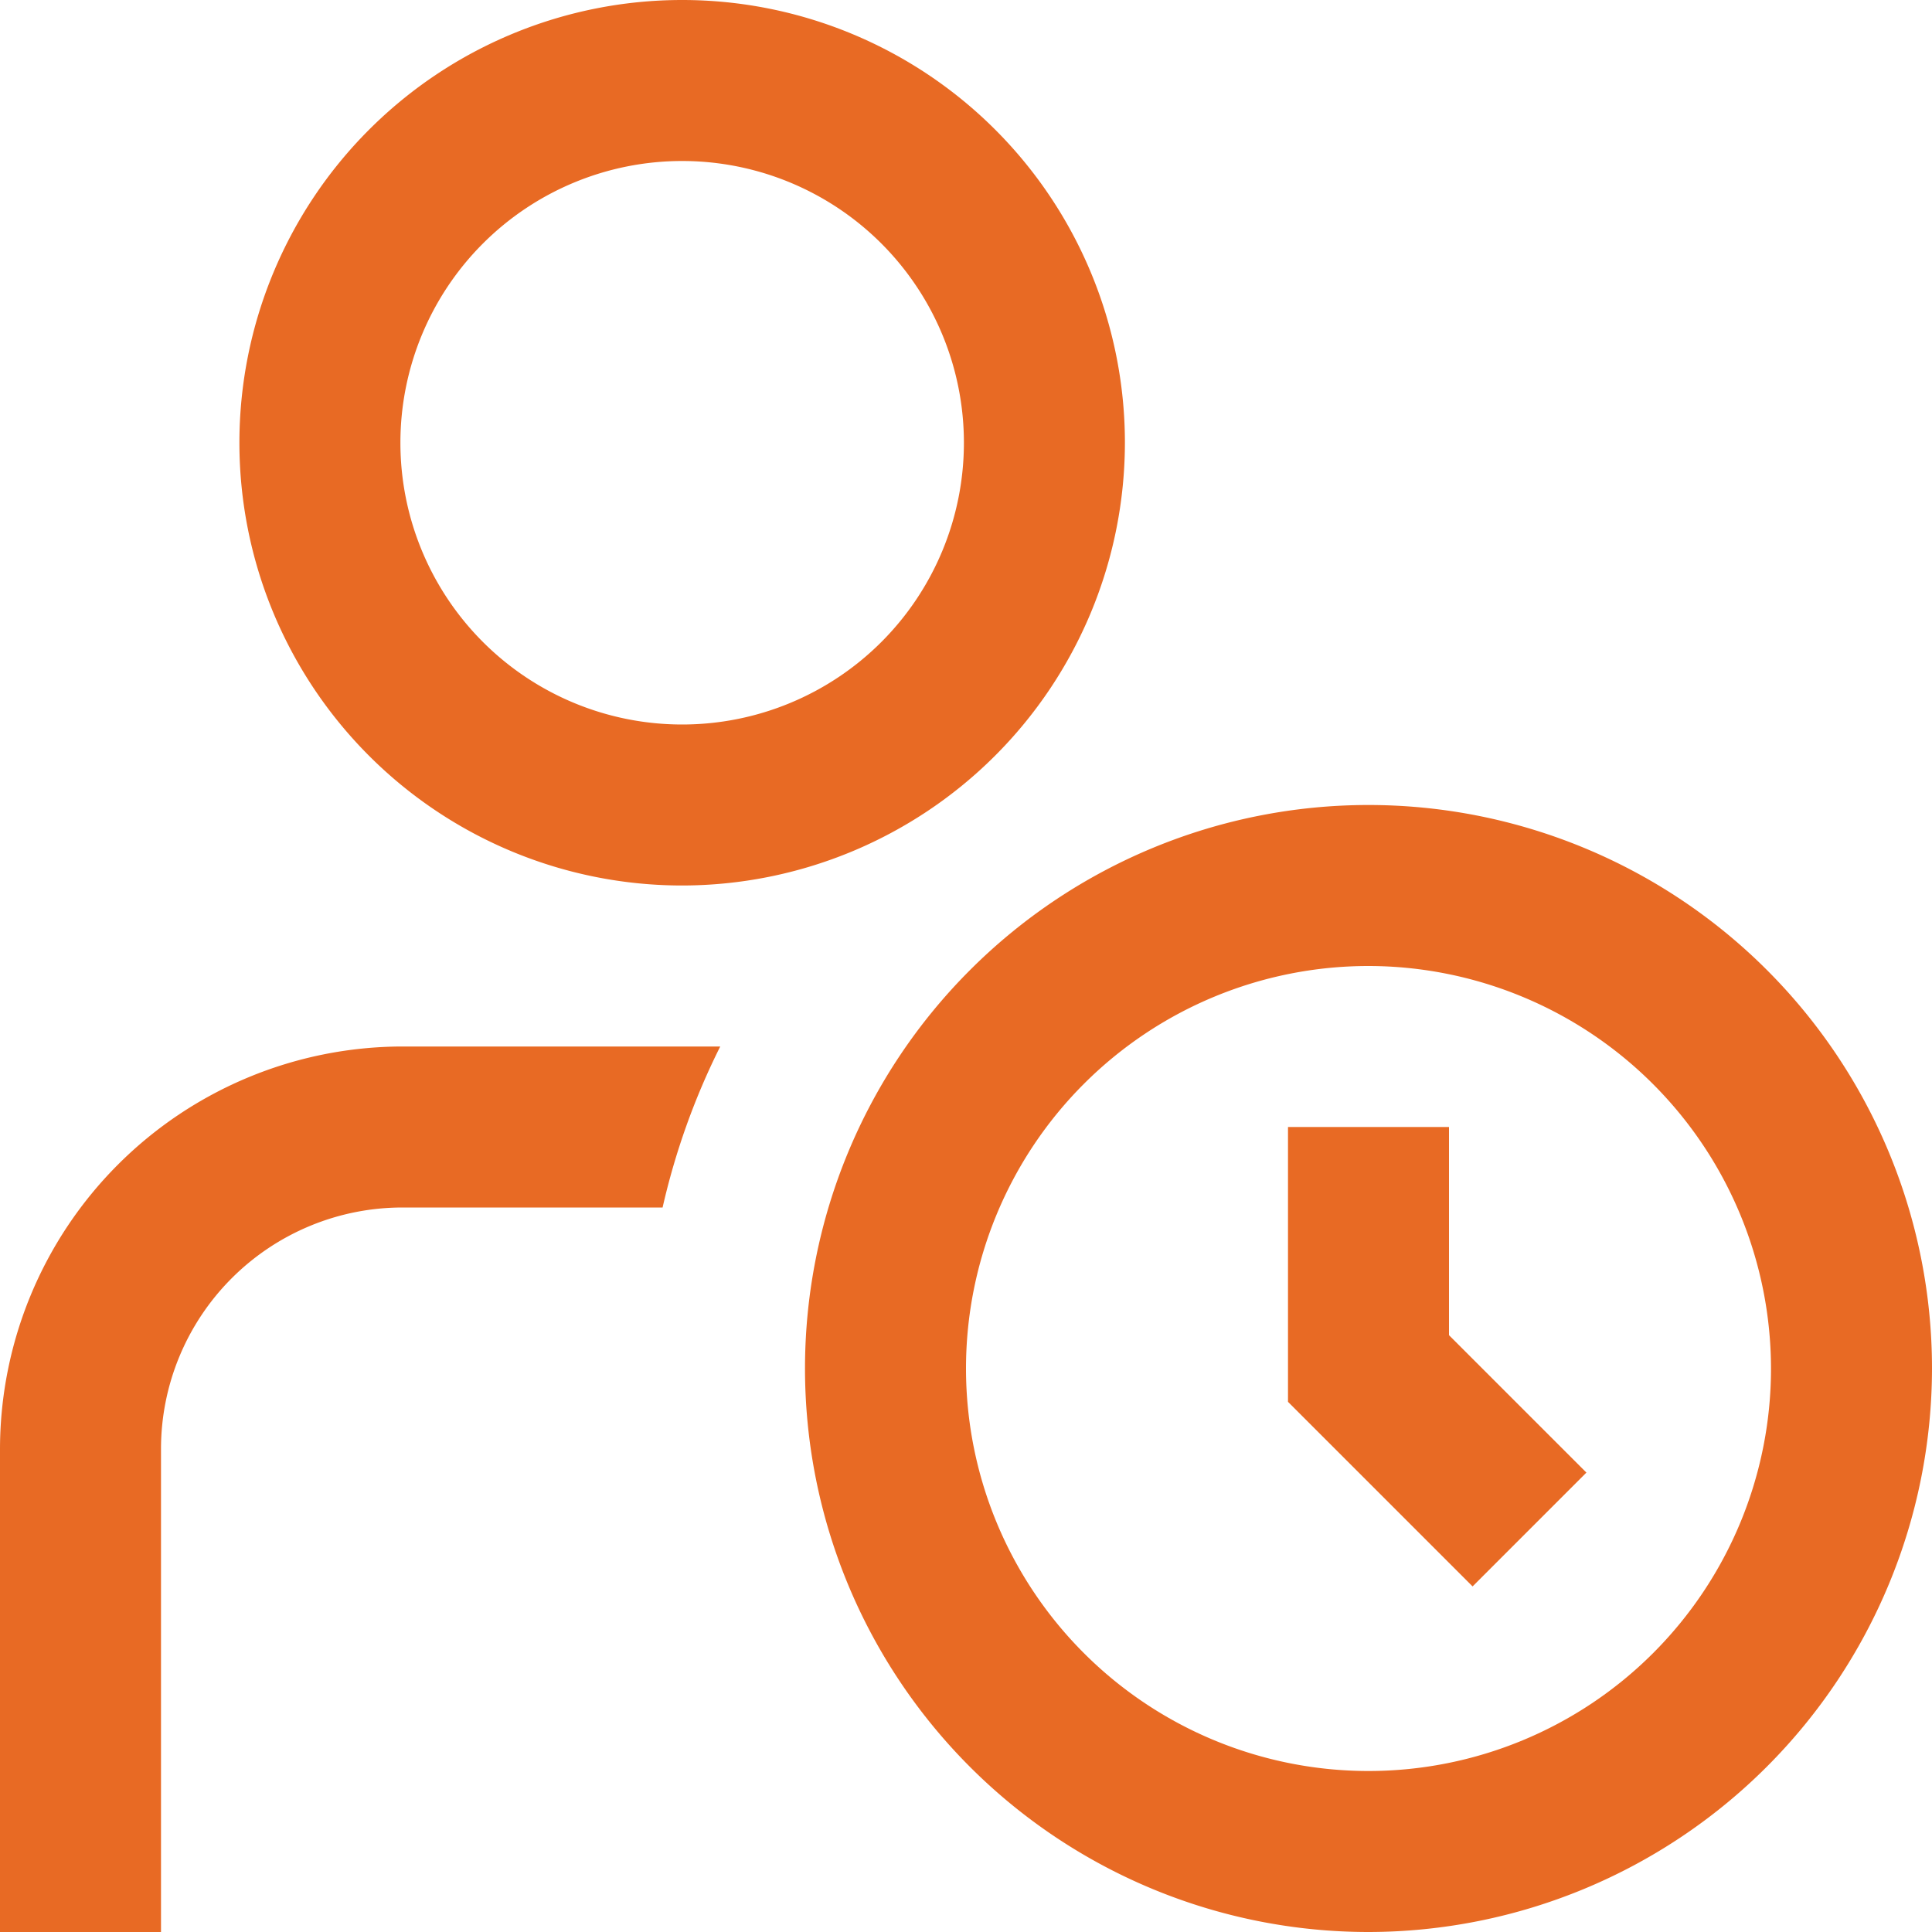 <svg id="Layer_1" data-name="Layer 1" xmlns="http://www.w3.org/2000/svg" viewBox="0 0 24 24"><defs><style>.cls-1{fill:#E86A24;}</style></defs><path class="cls-1" d="M8.474,11a5.5,5.5,0,1,1,5.5-5.5A5.506,5.506,0,0,1,8.474,11Zm0-9a3.5,3.5,0,1,0,3.5,3.5A3.5,3.5,0,0,0,8.474,2ZM17,24a7,7,0,1,1,7-7A7.008,7.008,0,0,1,17,24Zm0-12a5,5,0,1,0,5,5A5.006,5.006,0,0,0,17,12Zm2.707,6.293L18,16.586V14H16v3.414l2.293,2.293ZM8.947,13H5a5.006,5.006,0,0,0-5,5v6H2V18a3,3,0,0,1,3-3H8.231A8.852,8.852,0,0,1,8.947,13Z"/></svg>